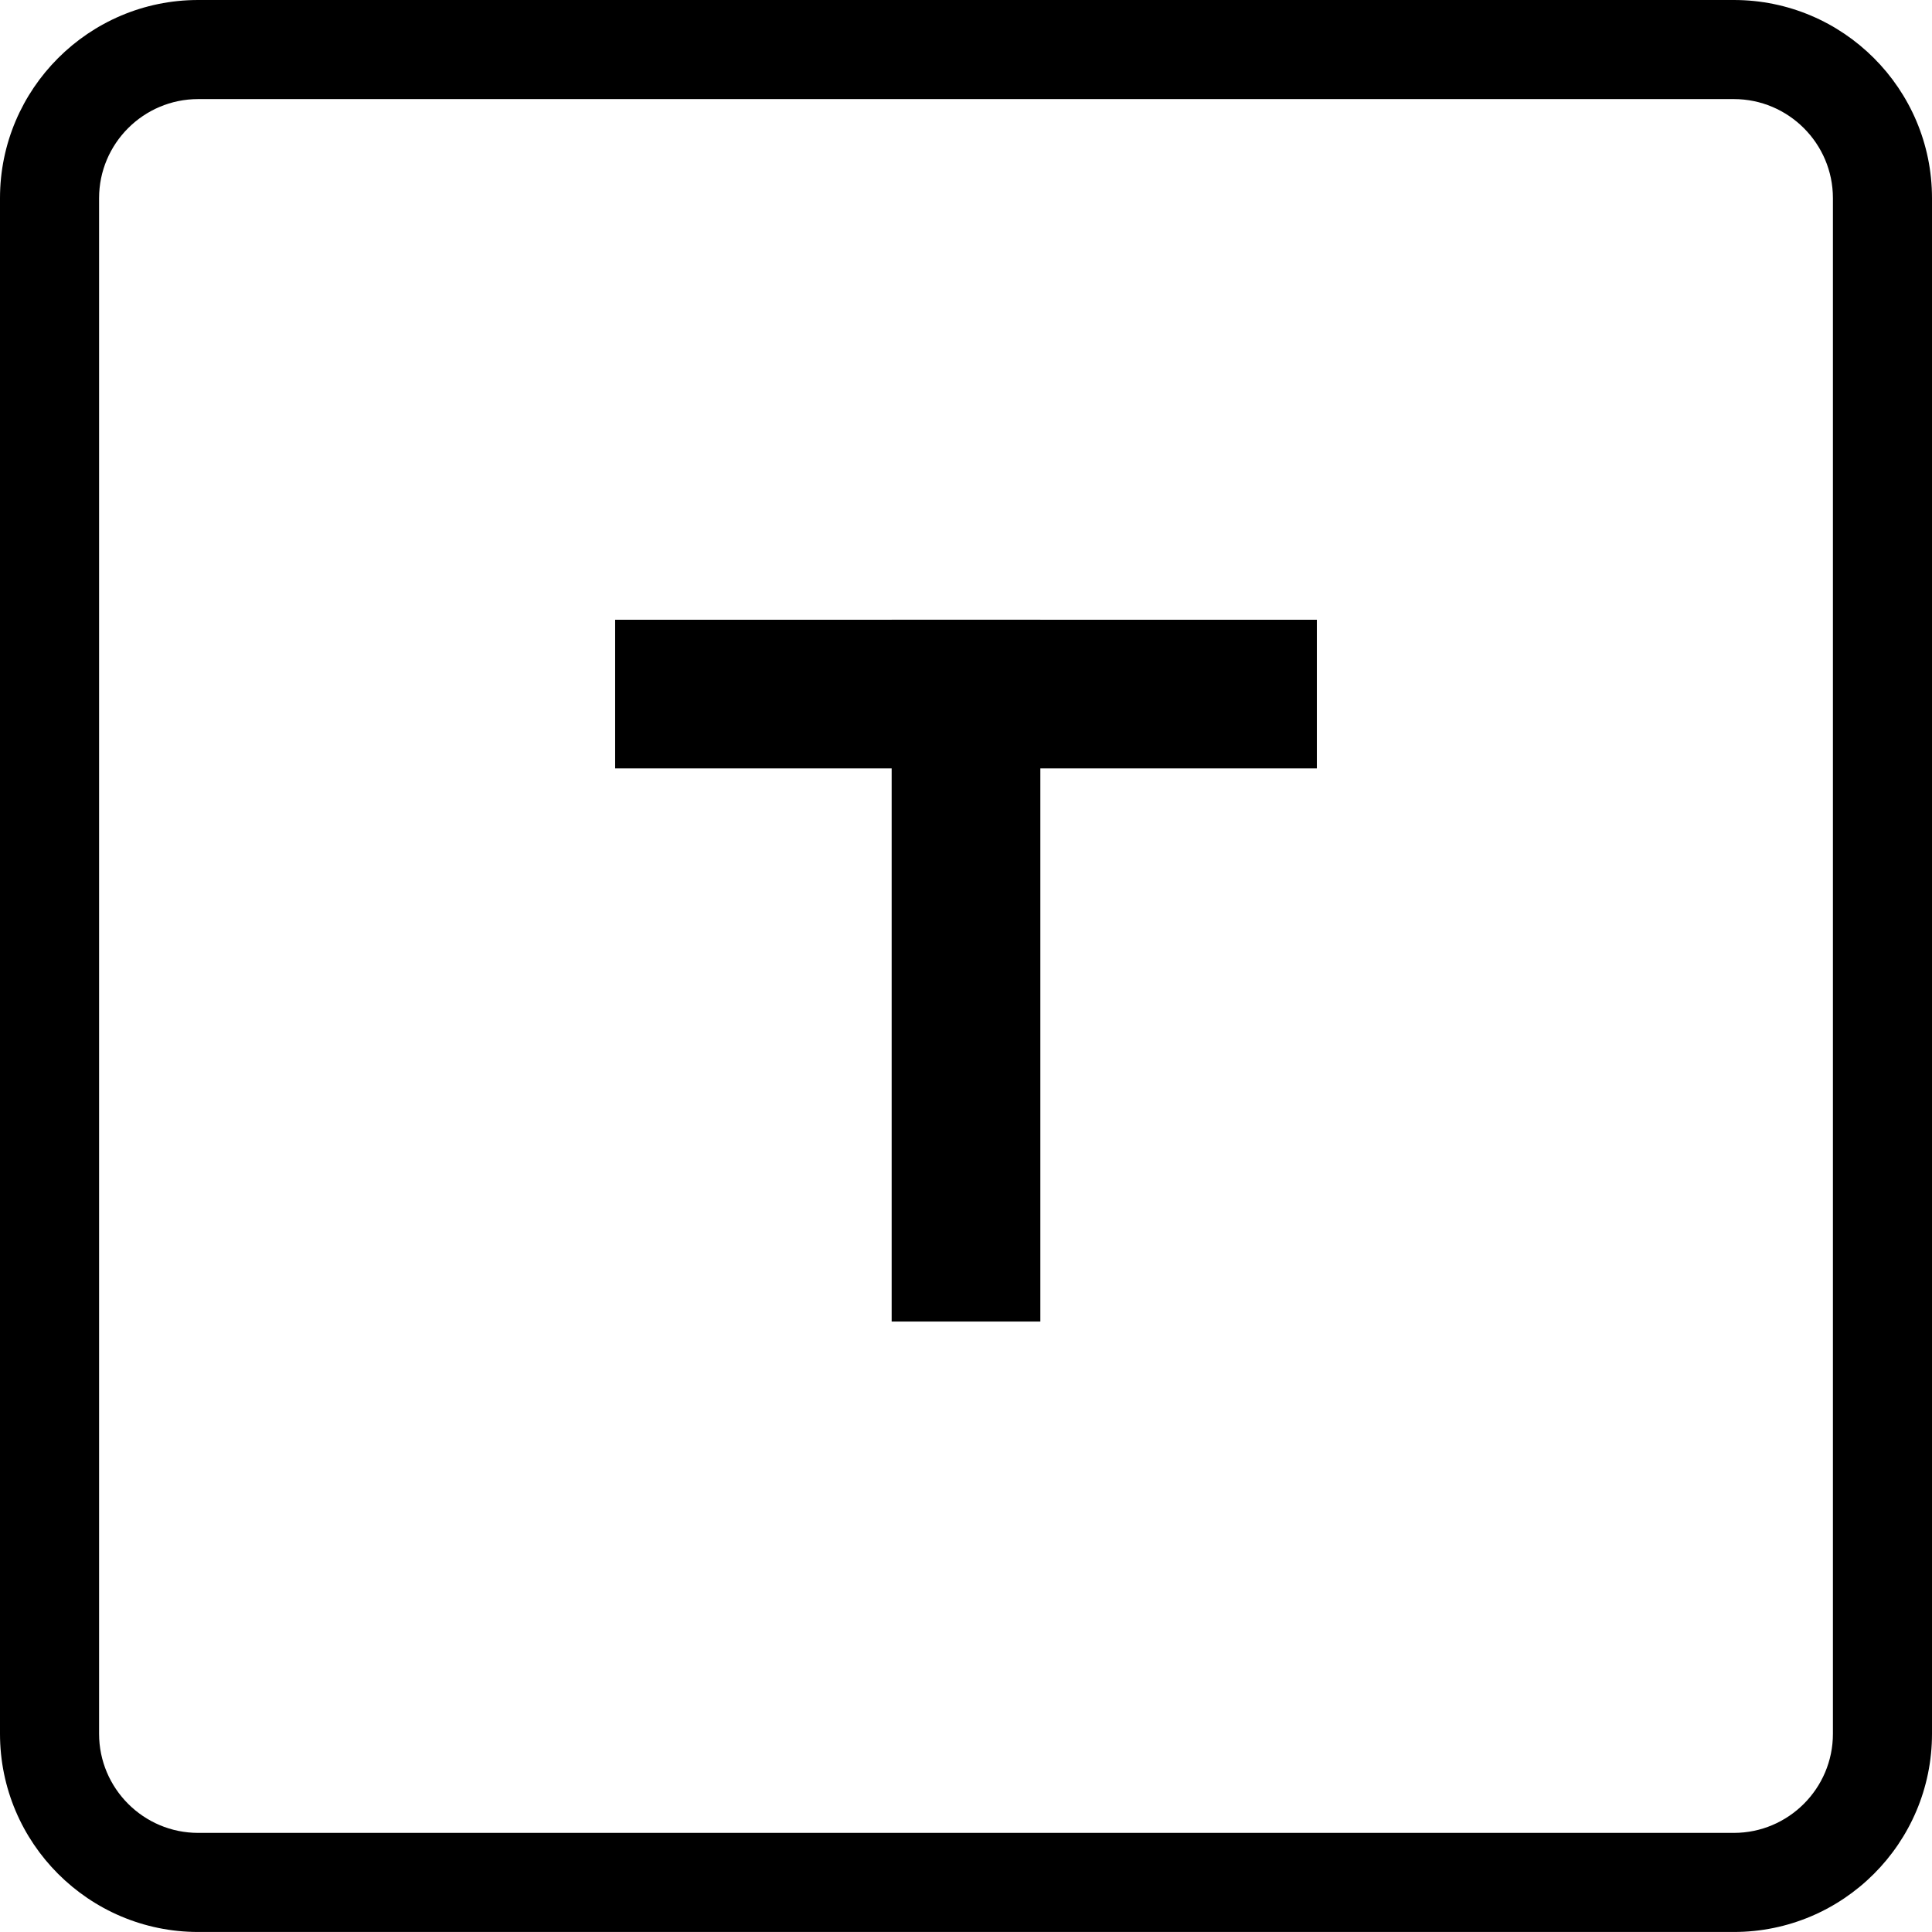 <?xml version="1.0" encoding="iso-8859-1"?>
<!-- Generator: Adobe Illustrator 16.0.0, SVG Export Plug-In . SVG Version: 6.00 Build 0)  -->
<!DOCTYPE svg PUBLIC "-//W3C//DTD SVG 1.1//EN" "http://www.w3.org/Graphics/SVG/1.1/DTD/svg11.dtd">
<svg version="1.1" id="Capa_1" xmlns="http://www.w3.org/2000/svg" xmlns:xlink="http://www.w3.org/1999/xlink" x="0px" y="0px"
	 width="65.048px" height="65.047px" viewBox="0 0 65.048 65.047" style="enable-background:new 0 0 65.048 65.047;"
	 xml:space="preserve">
<g>
	<g>
		<path d="M58.376,65.047H6.672C2.993,65.047,0,62.055,0,58.375V6.671C0,2.993,2.993,0,6.672,0h51.704
			c3.681,0,6.672,2.992,6.672,6.671v51.704C65.048,62.055,62.057,65.047,58.376,65.047z M6.672,3.336
			c-1.839,0-3.336,1.497-3.336,3.335v51.704c0,1.839,1.497,3.336,3.336,3.336h51.704c1.839,0,3.336-1.497,3.336-3.336V6.671
			c0-1.838-1.497-3.335-3.336-3.335H6.672z"/>
		<g>
			<rect x="20.711" y="20.866" width="23.626" height="5.005"/>
			<rect x="30.021" y="20.866" width="5.006" height="23.629"/>
		</g>
	</g>
</g>
<g>
</g>
<g>
</g>
<g>
</g>
<g>
</g>
<g>
</g>
<g>
</g>
<g>
</g>
<g>
</g>
<g>
</g>
<g>
</g>
<g>
</g>
<g>
</g>
<g>
</g>
<g>
</g>
<g>
</g>
</svg>
